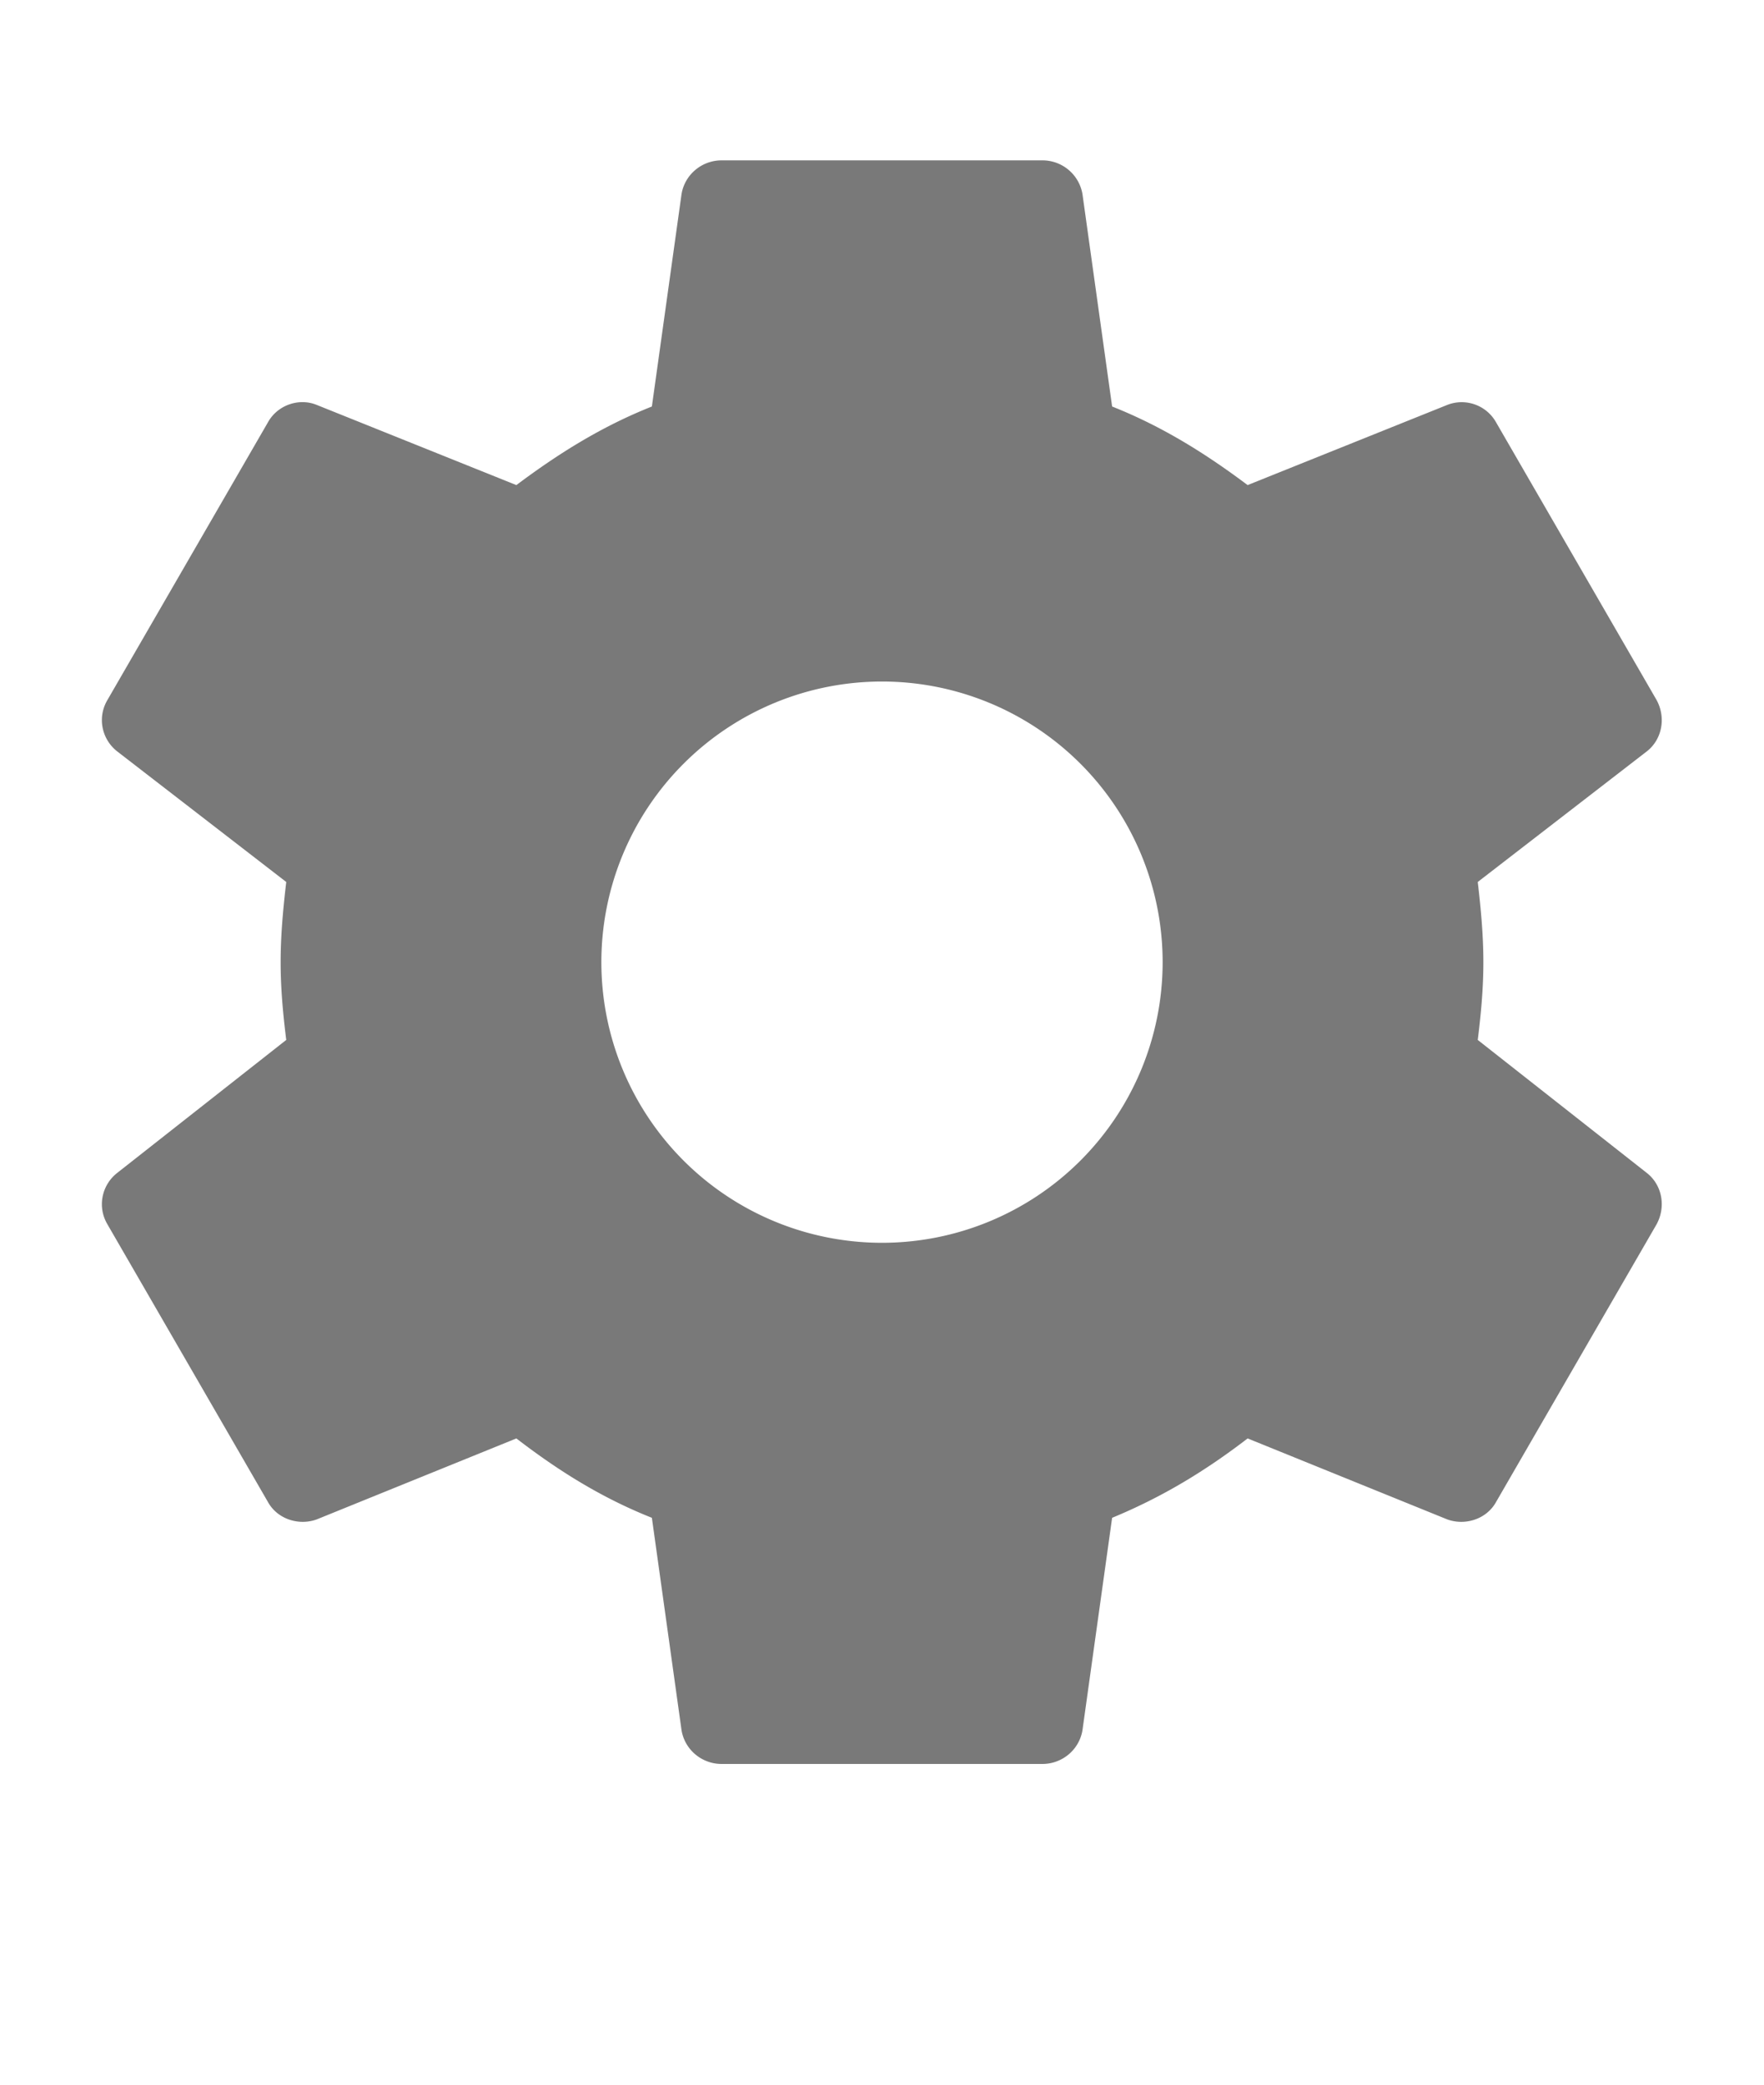 <svg width="22" height="26" viewBox="0 0 22 26" xmlns="http://www.w3.org/2000/svg"><title>00B38D8E-DFE7-4213-8BAF-21ACF78B7231</title><path d="M11 15.5a3.5 3.5 0 1 1 0-7 3.5 3.5 0 0 1 0 7zm7.43-2.53c.04-.32.07-.64.07-.97 0-.33-.03-.66-.07-1l2.11-1.63c.19-.15.24-.42.12-.64l-2-3.46a.492.492 0 0 0-.61-.22l-2.49 1c-.52-.39-1.06-.73-1.69-.98l-.37-2.65A.506.506 0 0 0 13 2H9c-.25 0-.46.18-.5.42l-.37 2.65c-.63.25-1.17.59-1.69.98l-2.49-1c-.22-.09-.49 0-.61.22l-2 3.46c-.13.22-.07.49.12.64L3.57 11c-.04.34-.07.67-.07 1 0 .33.03.65.07.97l-2.11 1.66c-.19.15-.25.42-.12.64l2 3.46c.12.22.39.3.61.22l2.49-1.01c.52.4 1.06.74 1.69.99l.37 2.65c.04.24.25.42.5.42h4c.25 0 .46-.18.5-.42l.37-2.65c.63-.26 1.17-.59 1.69-.99l2.49 1.01c.22.08.49 0 .61-.22l2-3.46c.12-.22.07-.49-.12-.64l-2.11-1.66z" fill="#797979" fill-rule="evenodd"/></svg>